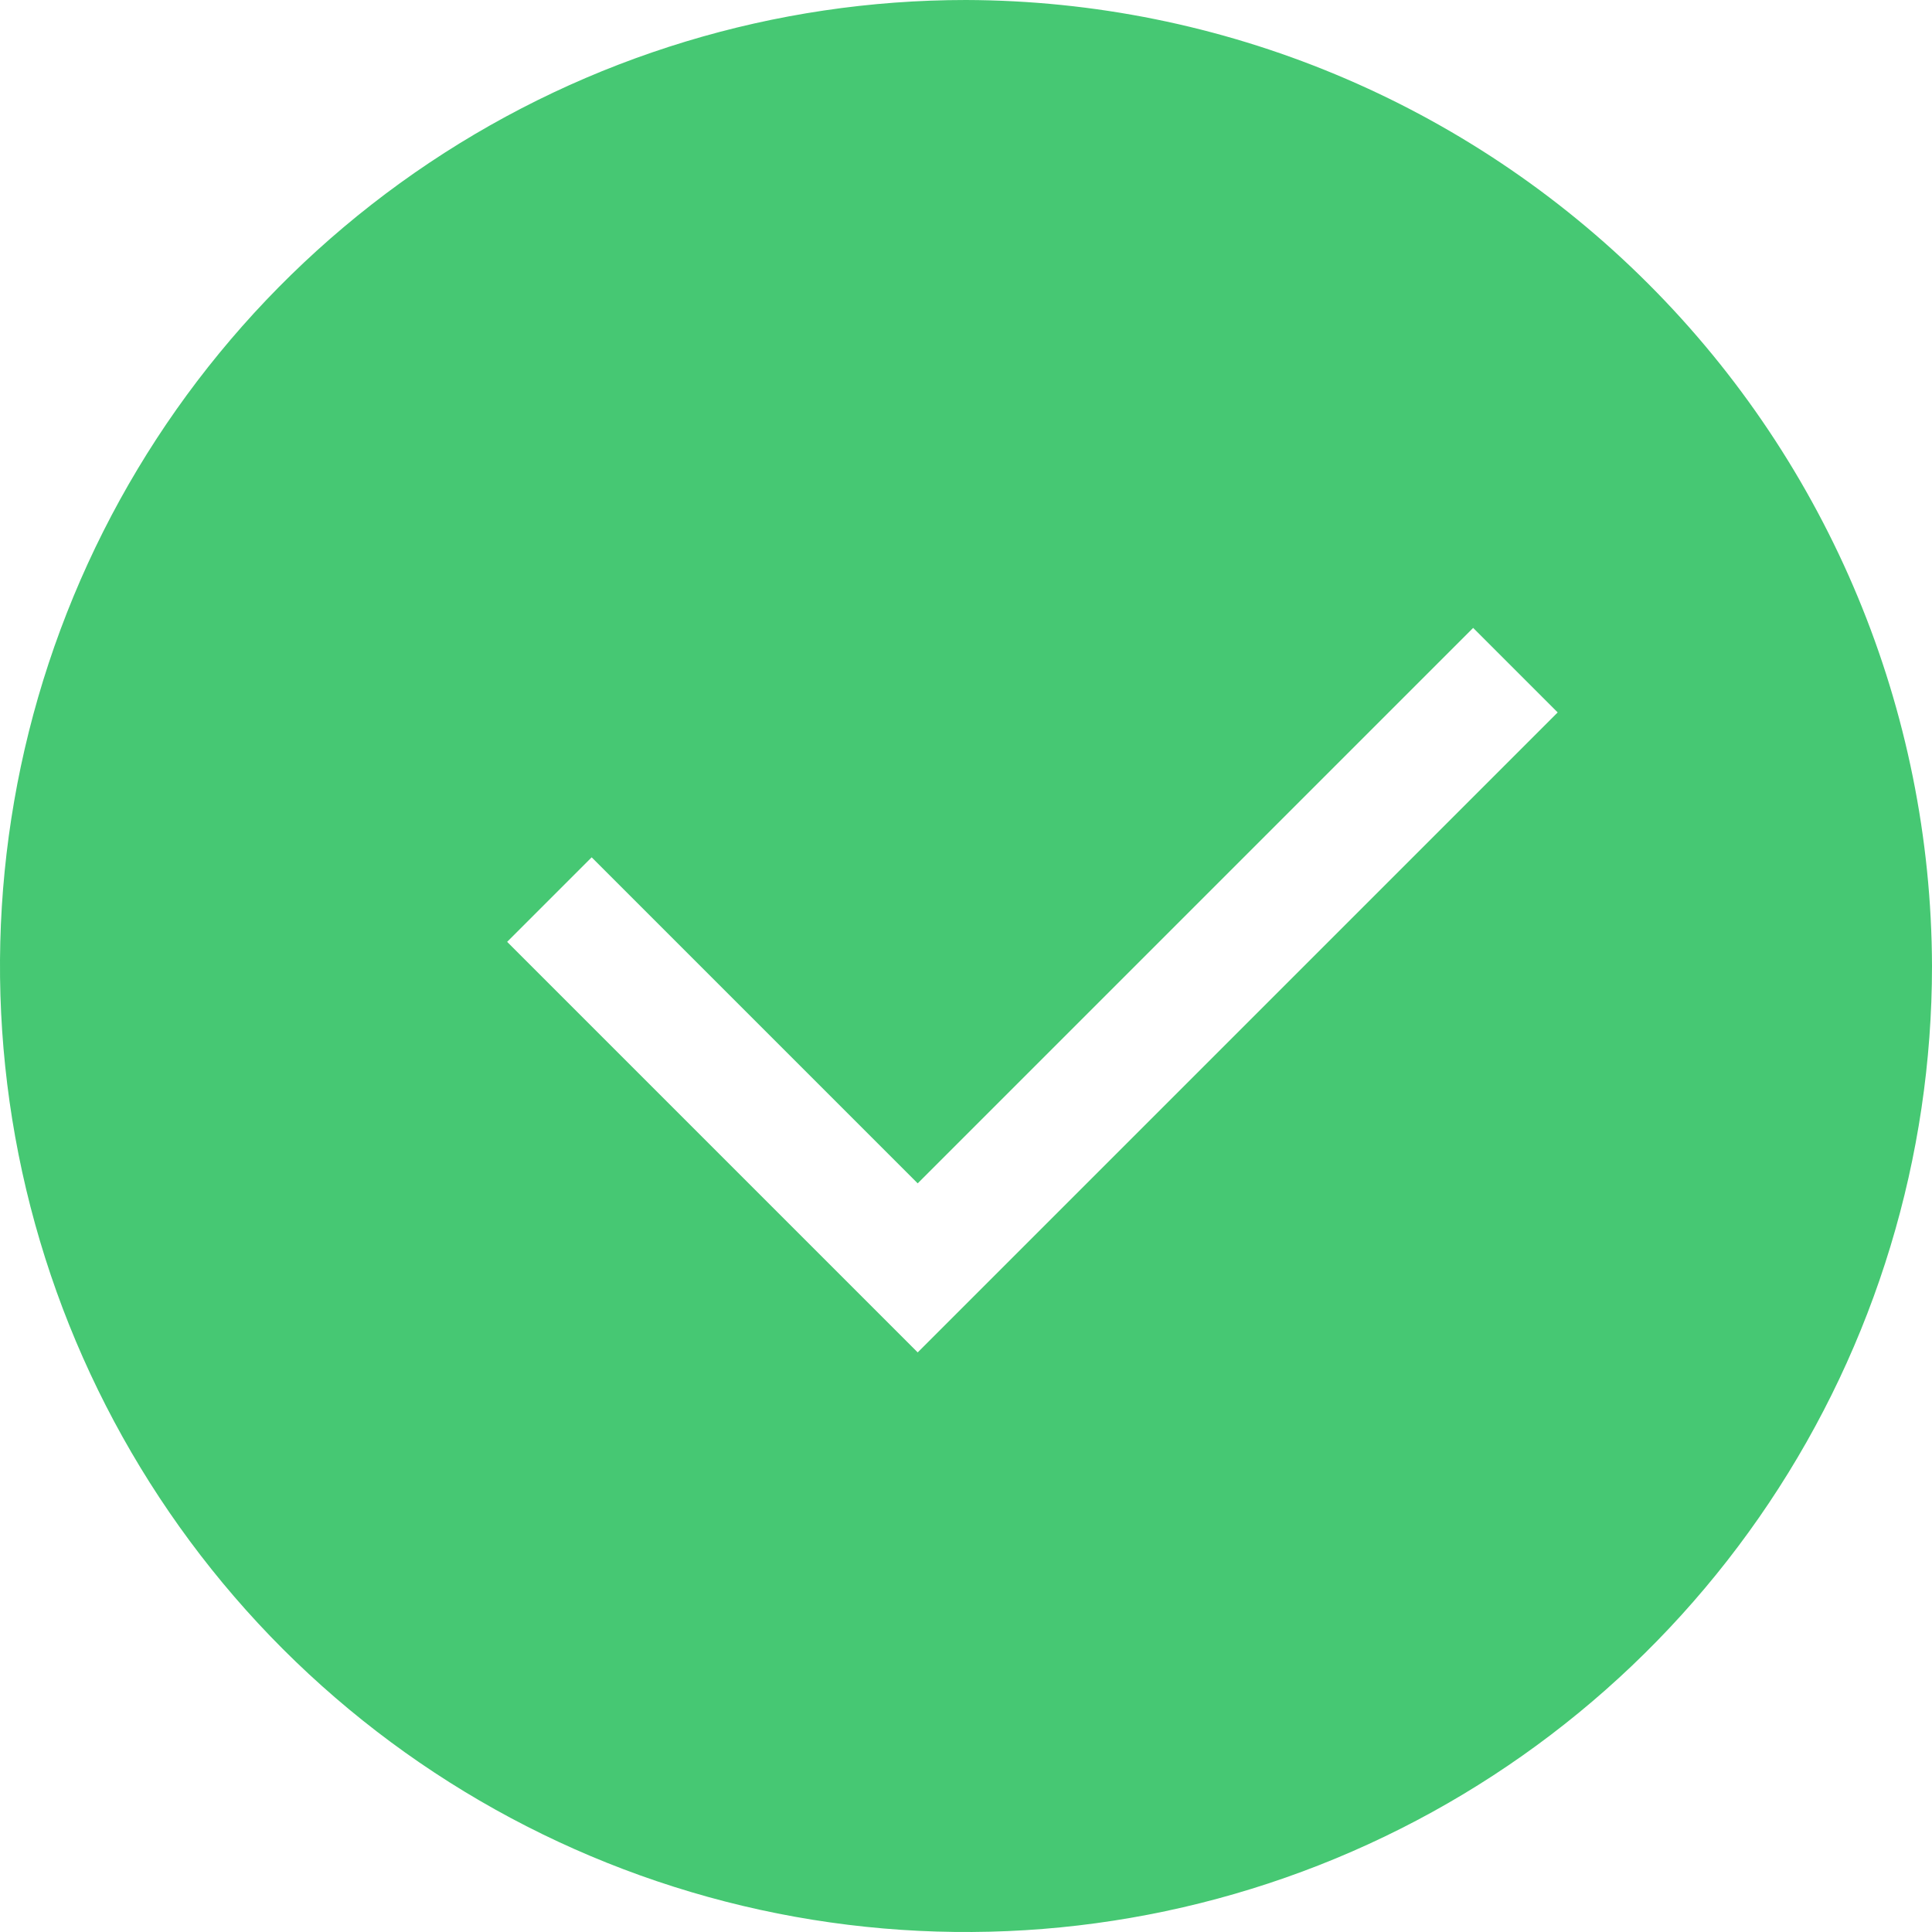 <svg width="32" height="32" viewBox="0 0 32 32" fill="none" xmlns="http://www.w3.org/2000/svg">
<path d="M16 0C12.835 0 9.742 0.938 7.111 2.696C4.48 4.455 2.429 6.953 1.218 9.877C0.007 12.801 -0.31 16.018 0.307 19.121C0.925 22.225 2.449 25.076 4.686 27.314C6.924 29.551 9.775 31.075 12.879 31.693C15.982 32.31 19.199 31.993 22.123 30.782C25.047 29.571 27.545 27.52 29.303 24.889C31.062 22.258 32 19.165 32 16C31.988 11.76 30.298 7.698 27.3 4.7C24.302 1.702 20.24 0.012 16 0ZM15.2 22.4L8.4 15.6L9.8 14.2L15.2 19.6L24.4 10.4L25.8 11.8L15.2 22.4Z" fill="#46C873"/>
</svg>
